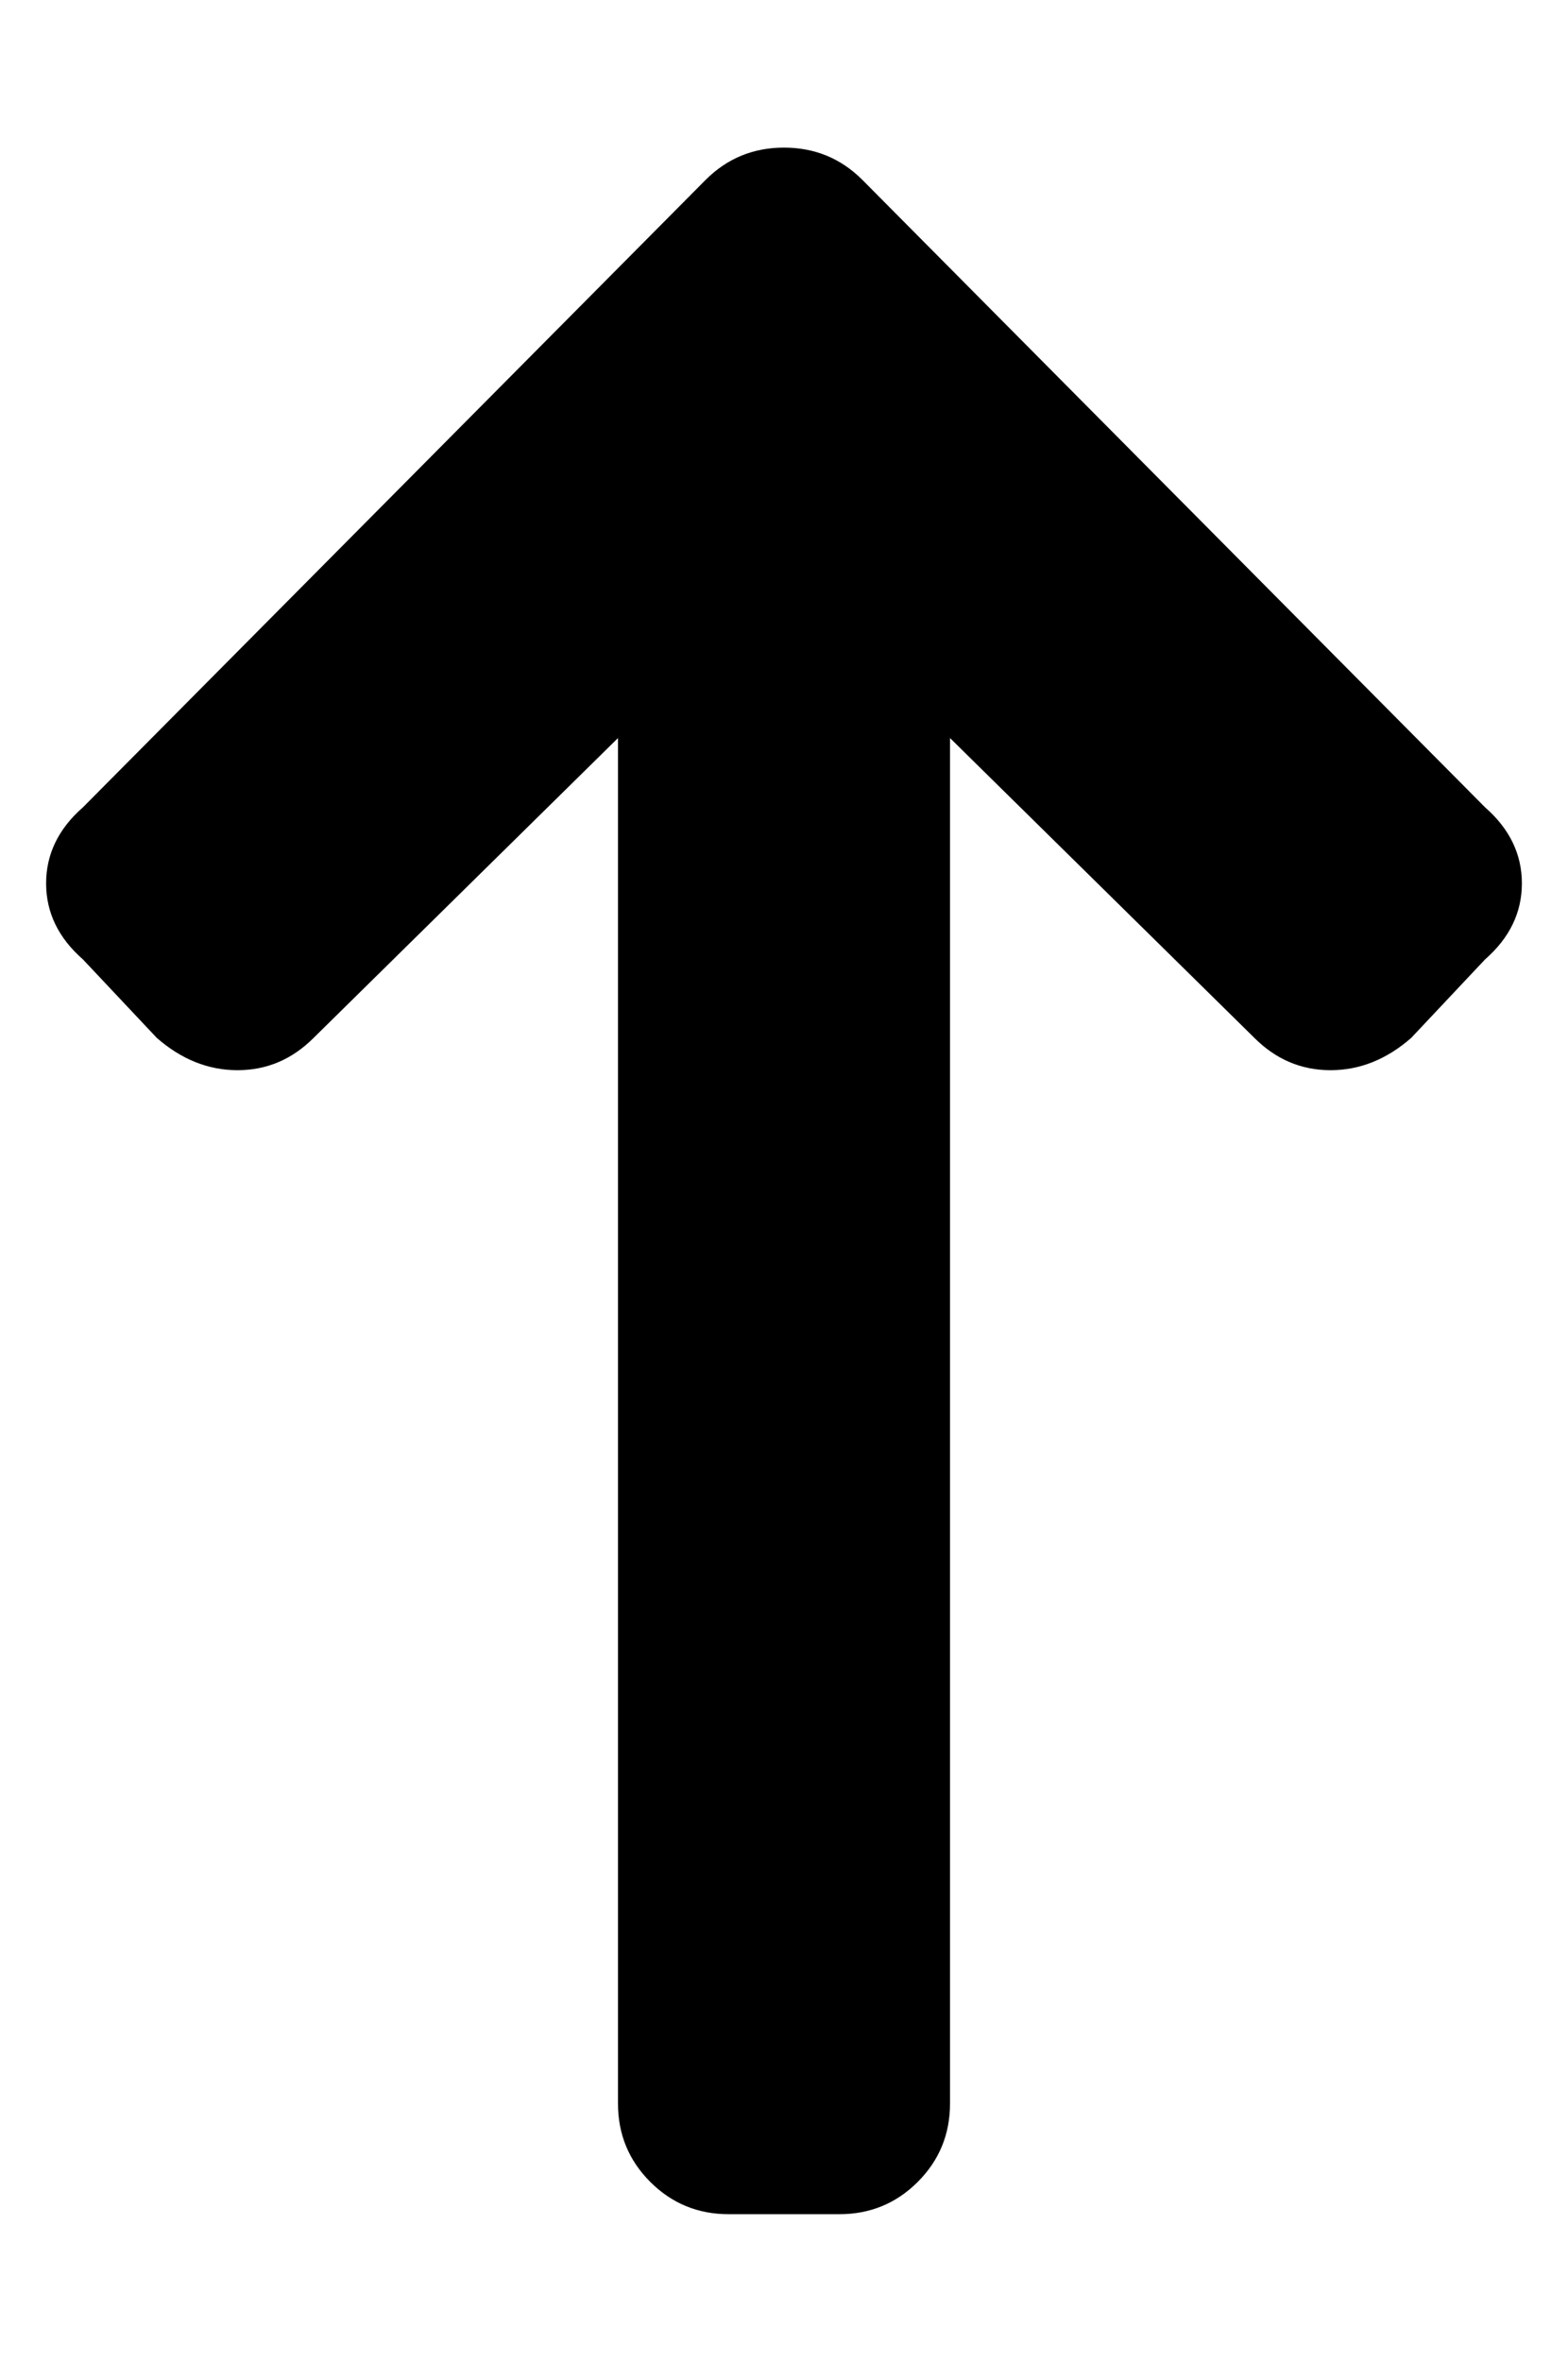 <?xml version="1.0" standalone="no"?>
<!DOCTYPE svg PUBLIC "-//W3C//DTD SVG 1.1//EN" "http://www.w3.org/Graphics/SVG/1.1/DTD/svg11.dtd" >
<svg xmlns="http://www.w3.org/2000/svg" xmlns:xlink="http://www.w3.org/1999/xlink" version="1.1" viewBox="-10 0 340 512">
   <path fill="currentColor"
d="M58 225q-7 7 -16.5 7t-17.5 -7l-16 -17q-8 -7 -8 -16.5t8 -16.5l135 -136q7 -7 17 -7t17 7l135 136q8 7 8 16.5t-8 16.5l-16 17q-8 7 -17.5 7t-16.5 -7l-66 -65v296q0 10 -7 17t-17 7h-24q-10 0 -17 -7t-7 -17v-296z" />
</svg>

